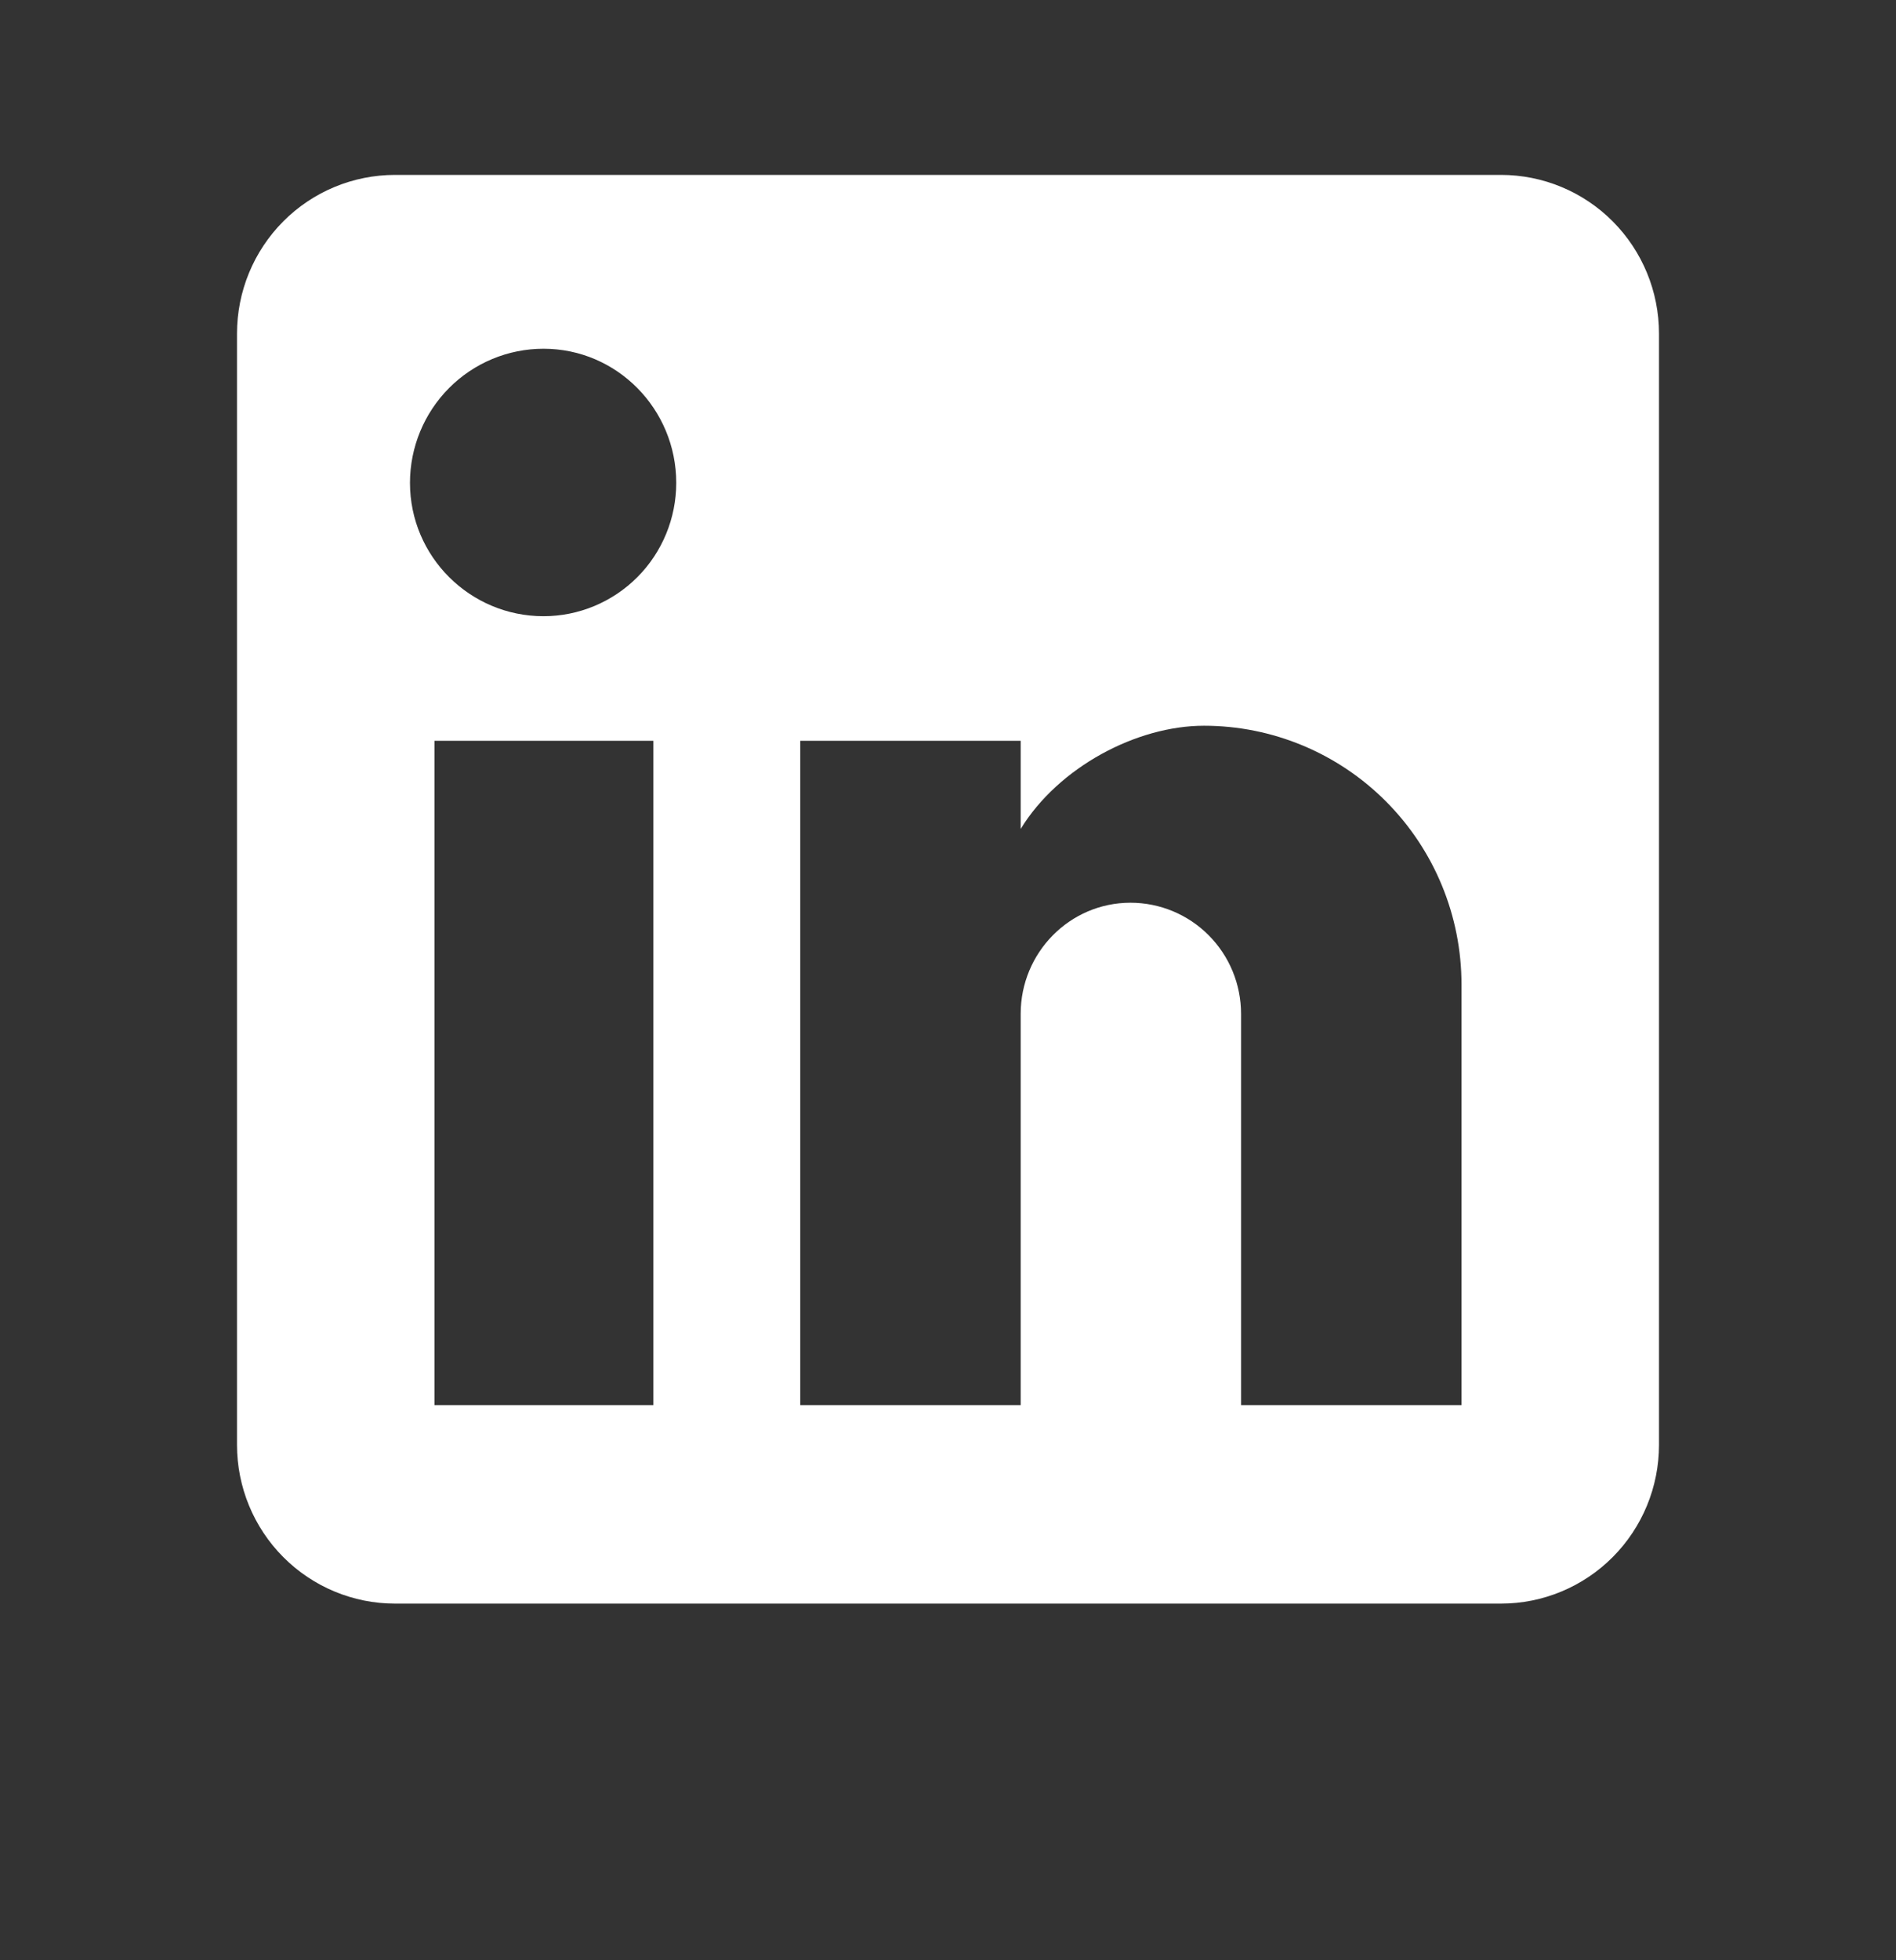 <svg width="30" height="31" viewBox="0 0 30 31" fill="none" xmlns="http://www.w3.org/2000/svg">
<rect x="0" y="0" width="30" height="31" fill="#333333" stroke="none"/>
<path d="M23.75 2.766C24.413 2.766 25.049 3.03 25.518 3.501C25.987 3.972 26.25 4.61 26.25 5.276V22.849C26.25 23.515 25.987 24.153 25.518 24.624C25.049 25.095 24.413 25.36 23.75 25.36H6.25C5.587 25.36 4.951 25.095 4.482 24.624C4.013 24.153 3.75 23.515 3.75 22.849V5.276C3.75 4.61 4.013 3.972 4.482 3.501C4.951 3.03 5.587 2.766 6.25 2.766H23.75ZM23.125 22.221V15.569C23.125 14.483 22.696 13.443 21.931 12.675C21.167 11.908 20.131 11.477 19.05 11.477C17.988 11.477 16.75 12.13 16.15 13.109V11.715H12.662V22.221H16.15V16.033C16.15 15.067 16.925 14.276 17.887 14.276C18.352 14.276 18.797 14.461 19.125 14.791C19.453 15.12 19.637 15.567 19.637 16.033V22.221H23.125ZM8.6 9.745C9.157 9.745 9.691 9.522 10.085 9.127C10.479 8.732 10.7 8.195 10.7 7.636C10.7 6.469 9.762 5.515 8.6 5.515C8.04 5.515 7.502 5.738 7.106 6.136C6.71 6.534 6.487 7.073 6.487 7.636C6.487 8.803 7.438 9.745 8.6 9.745ZM10.338 22.221V11.715H6.875V22.221H10.338Z" fill="white"/>
</svg>
